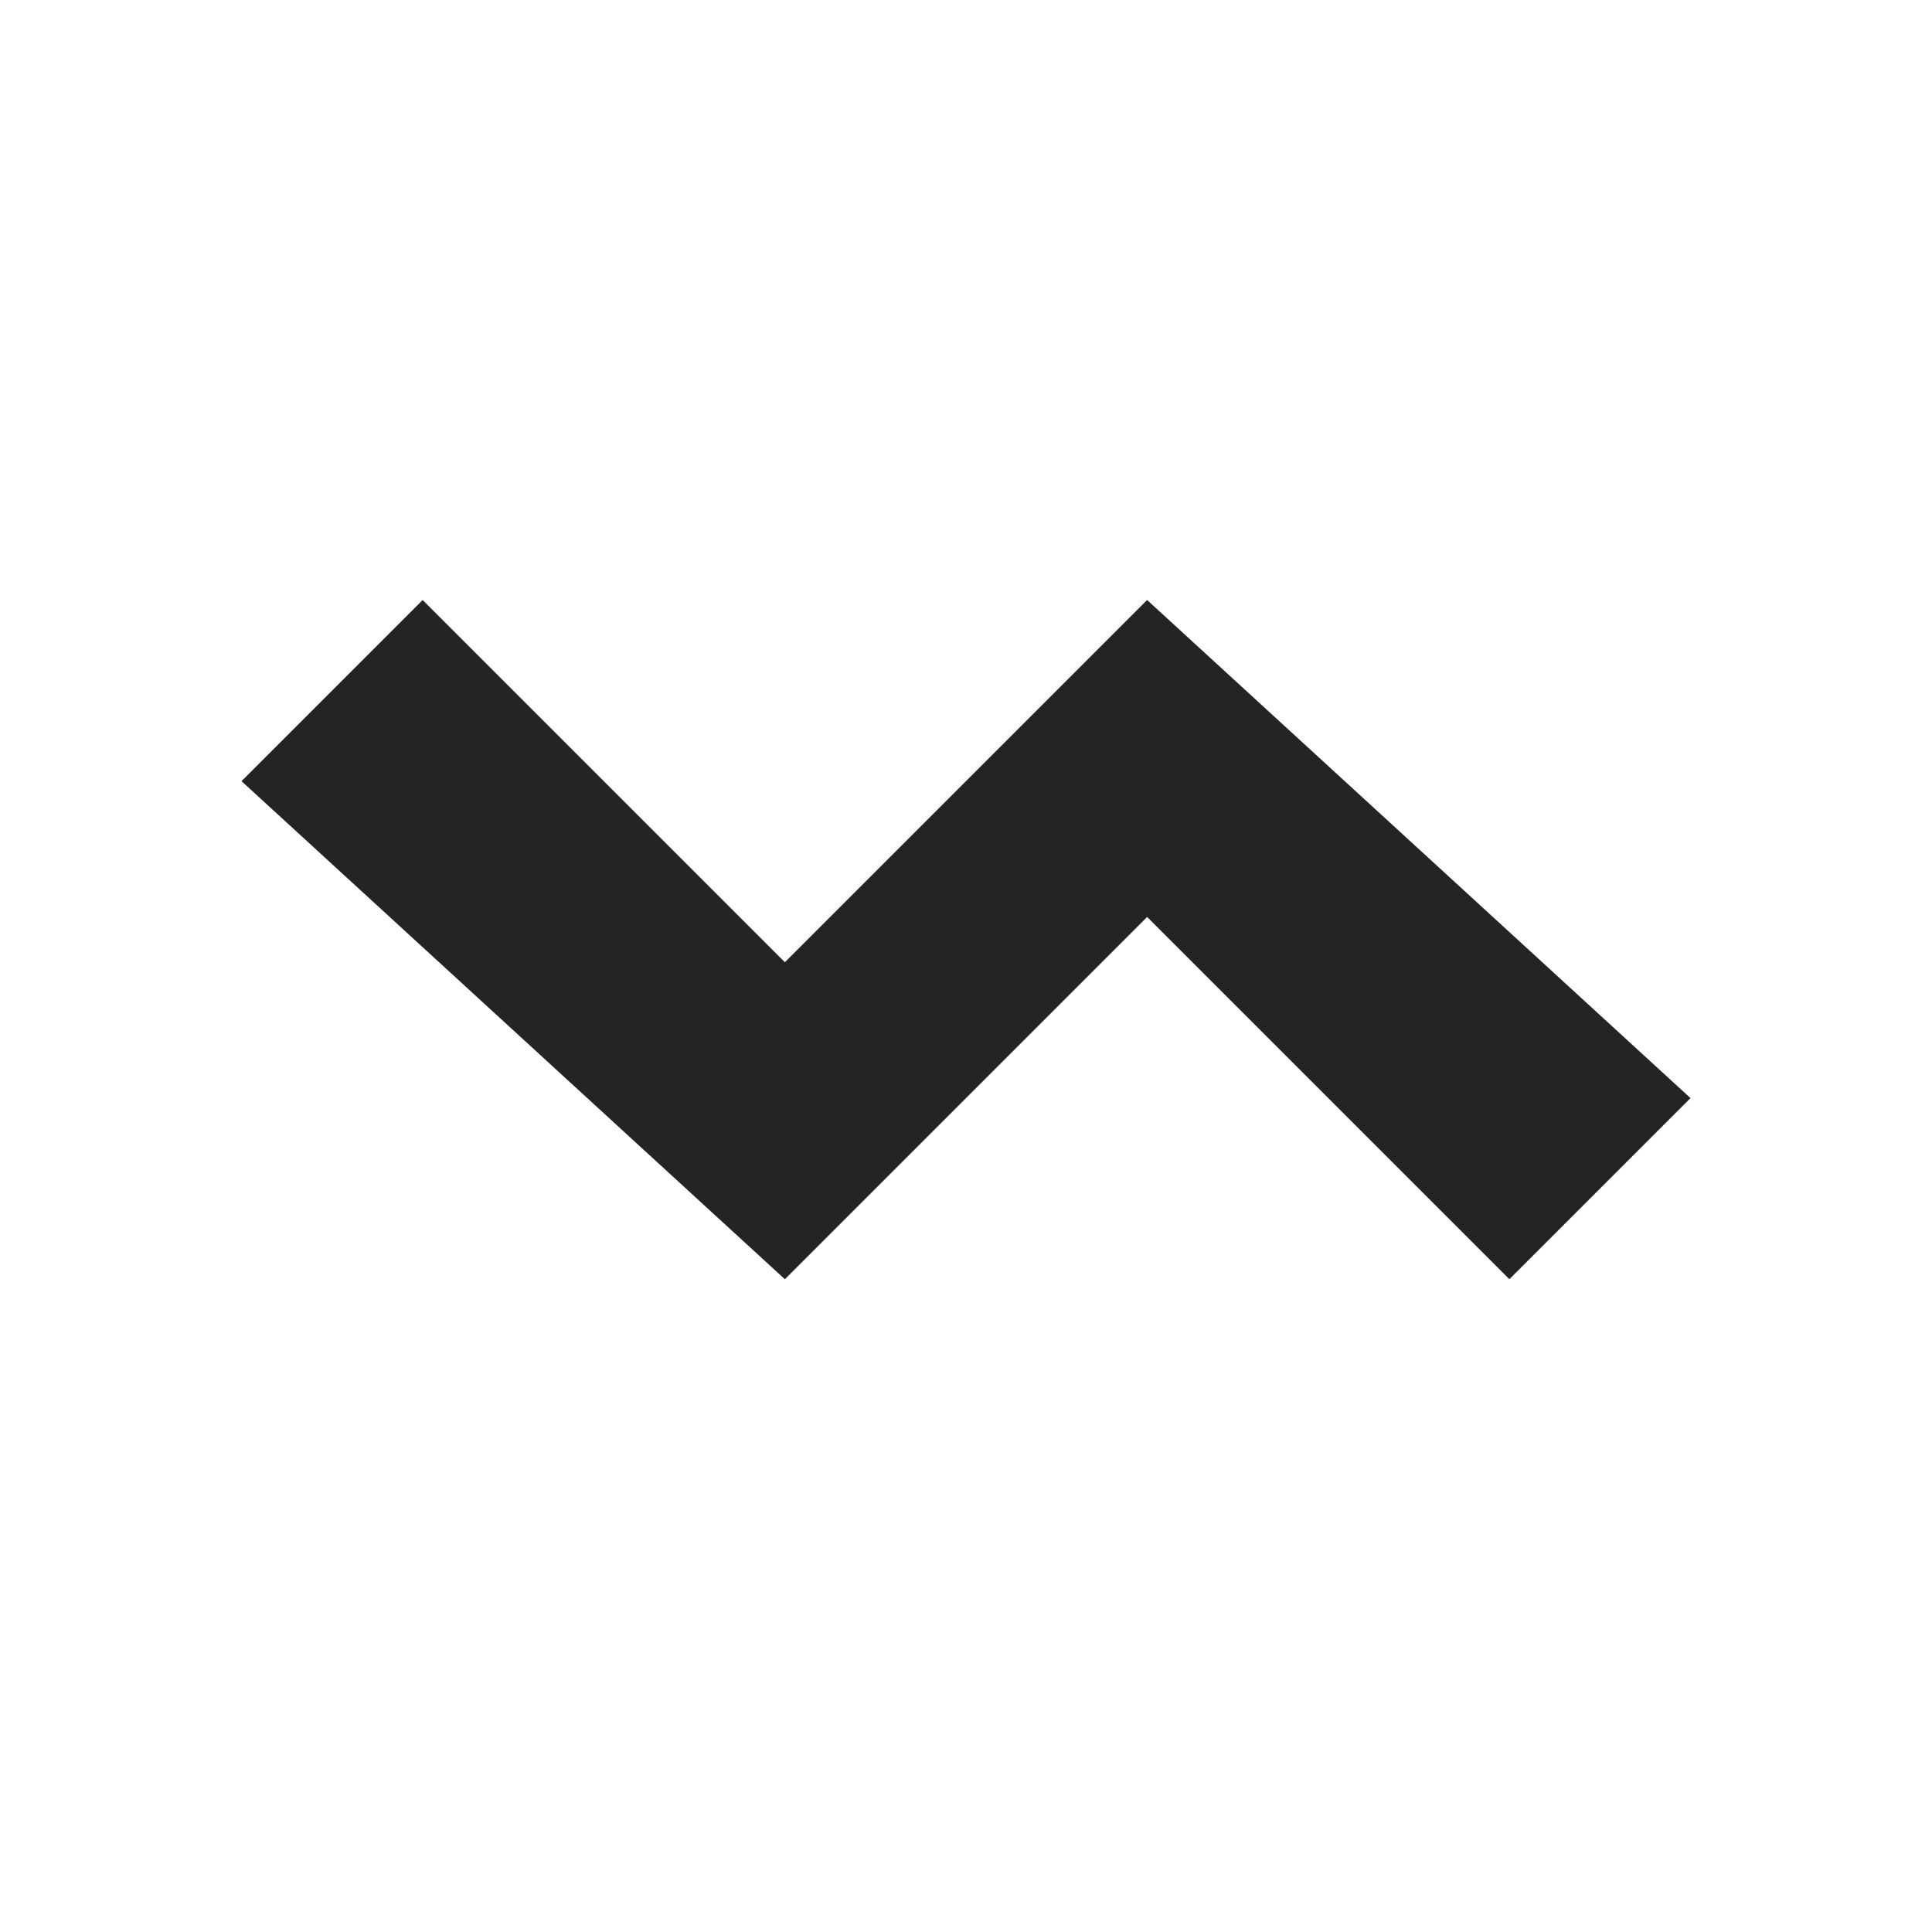 <svg width="16" height="16" viewBox="0 0 16 16" fill="none" xmlns="http://www.w3.org/2000/svg">
  <style>
    @media (prefers-color-scheme: dark) {
      path {
        fill: #e0e0e0;
      }
    }
  </style>
  <path d="M6.5 10.594L2 6.469L3.5 4.969L6.5 7.969L9.5 4.969L14 9.094L12.5 10.594L9.5 7.594L6.5 10.594Z" fill="#242424" />
</svg>
